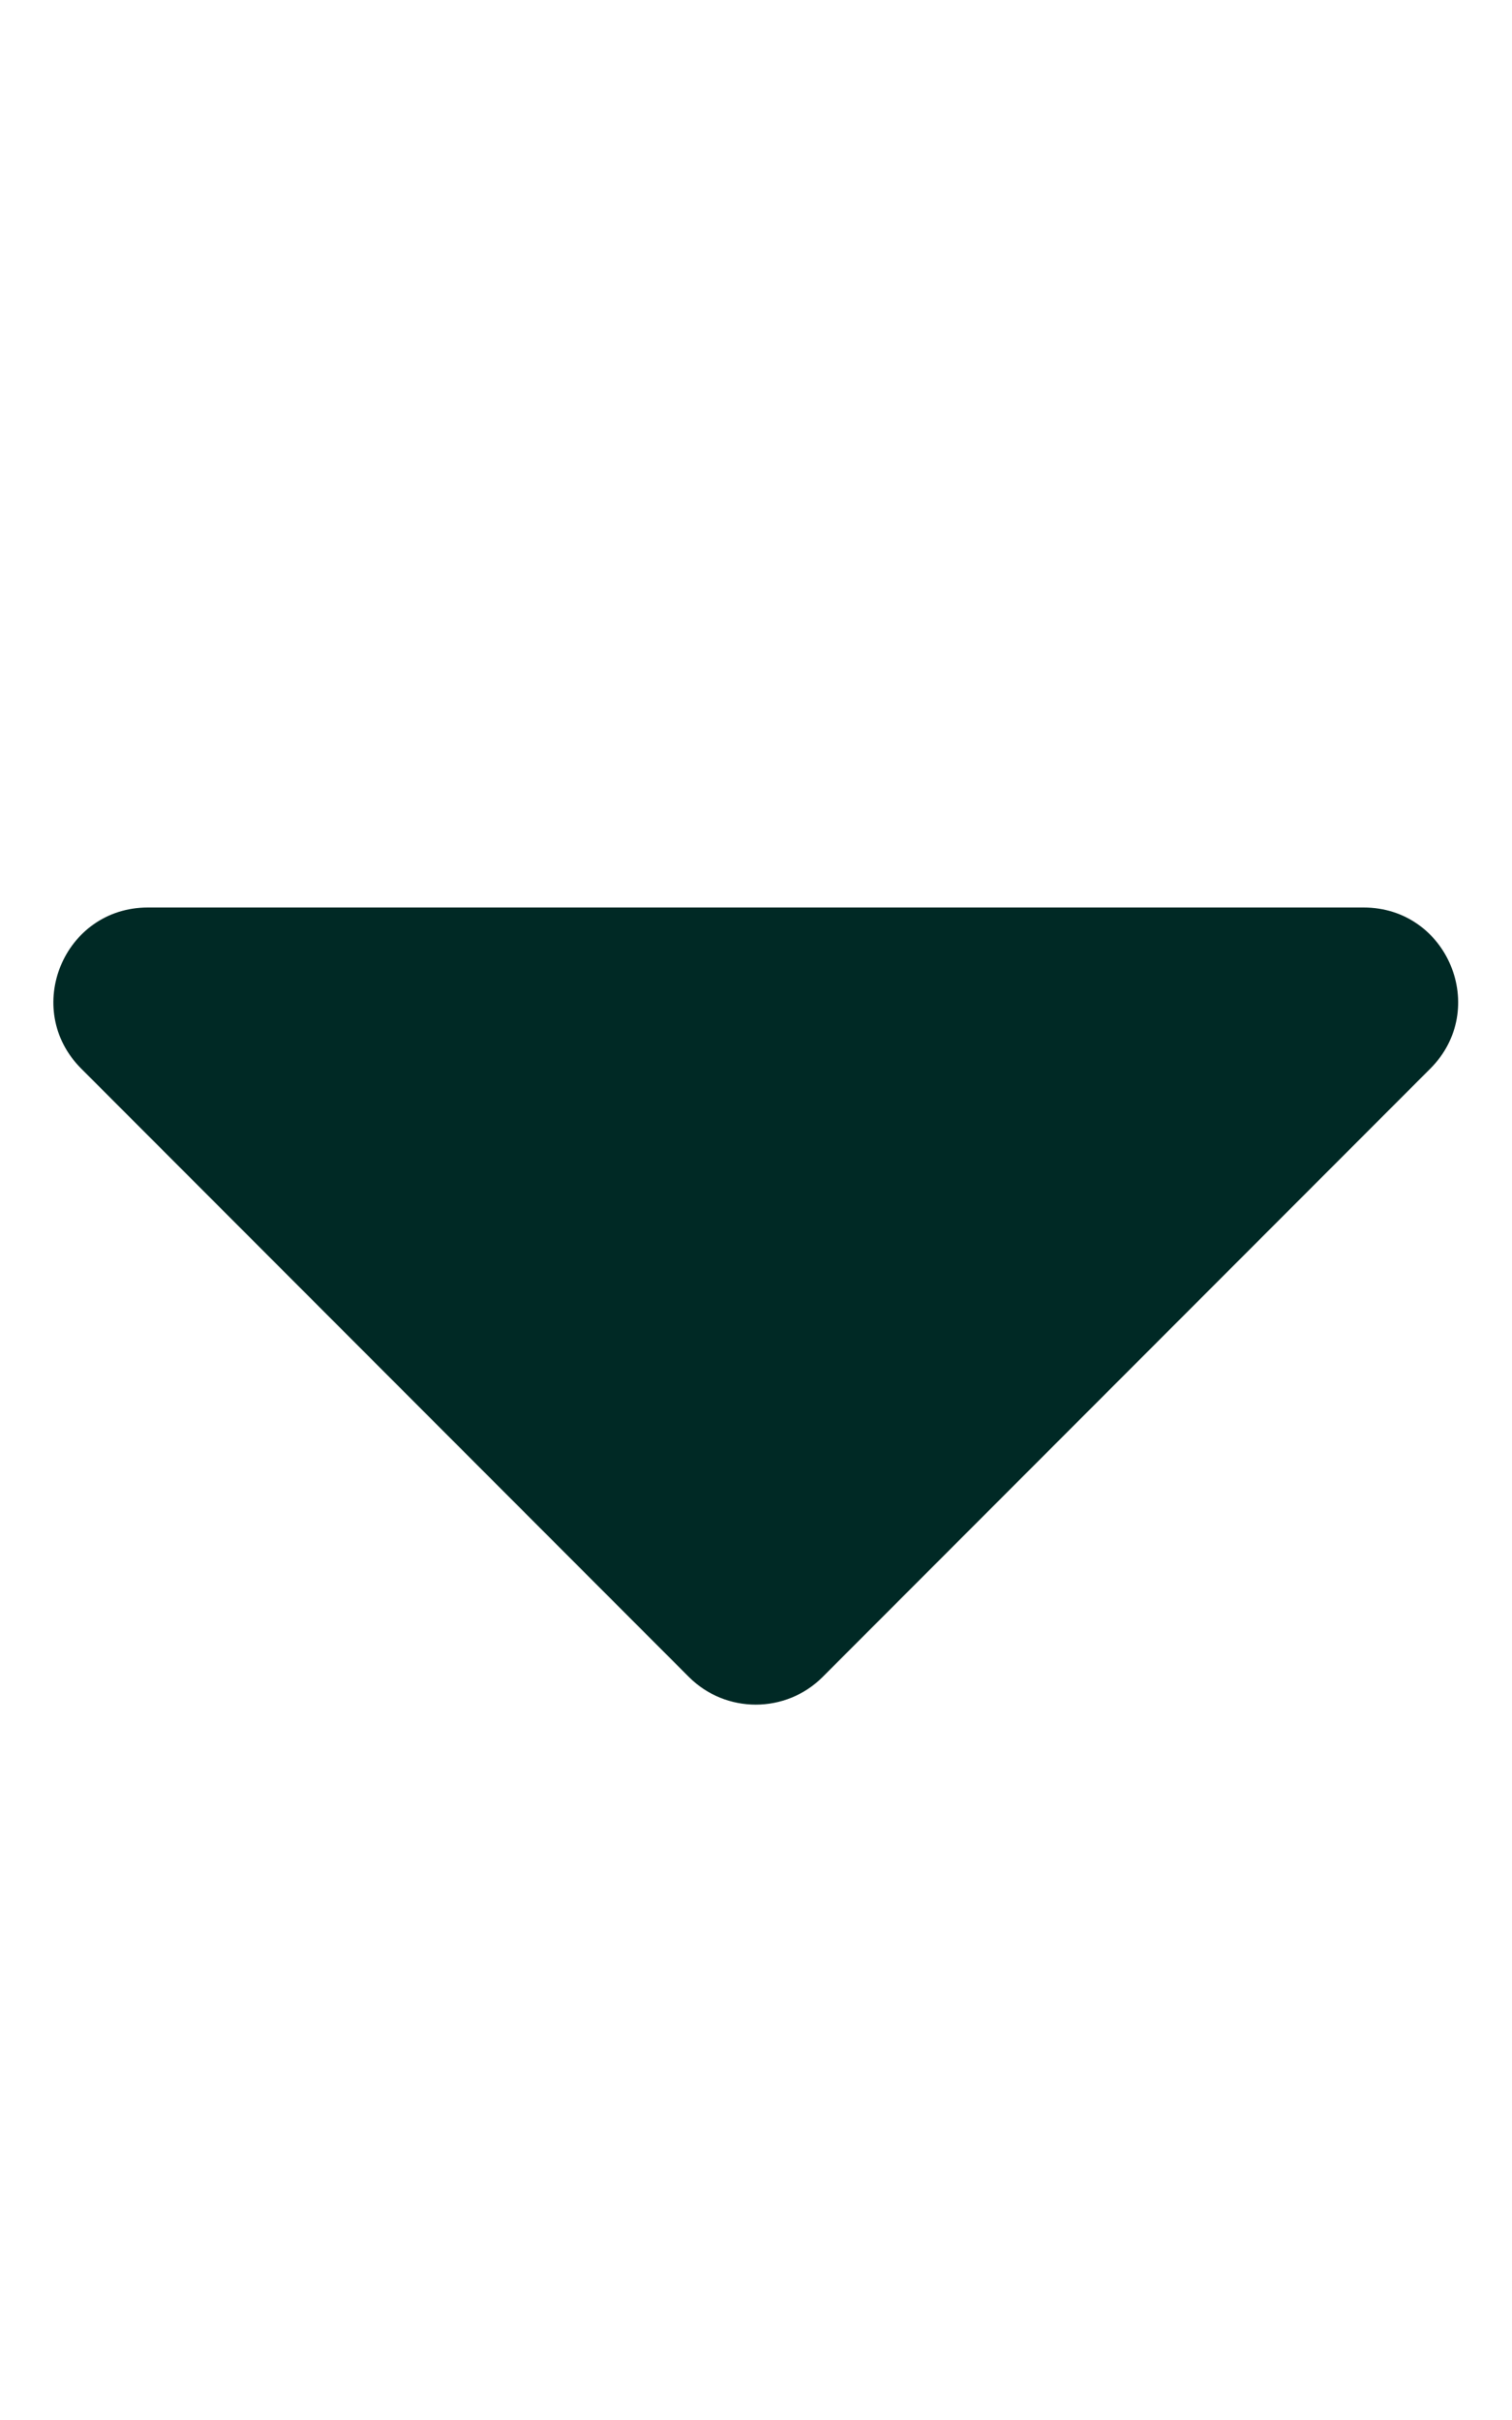 <svg aria-hidden="true" focusable="false" data-prefix="fas" data-icon="caret-down" role="img" xmlns="http://www.w3.org/2000/svg" viewBox="0 0 320 512" class="svg-inline--fa fa-caret-down fa-w-10 fa-7x"><path fill="#002925" d="M31.3 192h257.3c17.8 0 26.7 21.5 14.1 34.1L174.1 354.8c-7.8 7.8-20.5 7.8-28.3 0L17.2 226.1C4.6 213.5 13.5 192 31.3 192z" class=""></path></svg>
